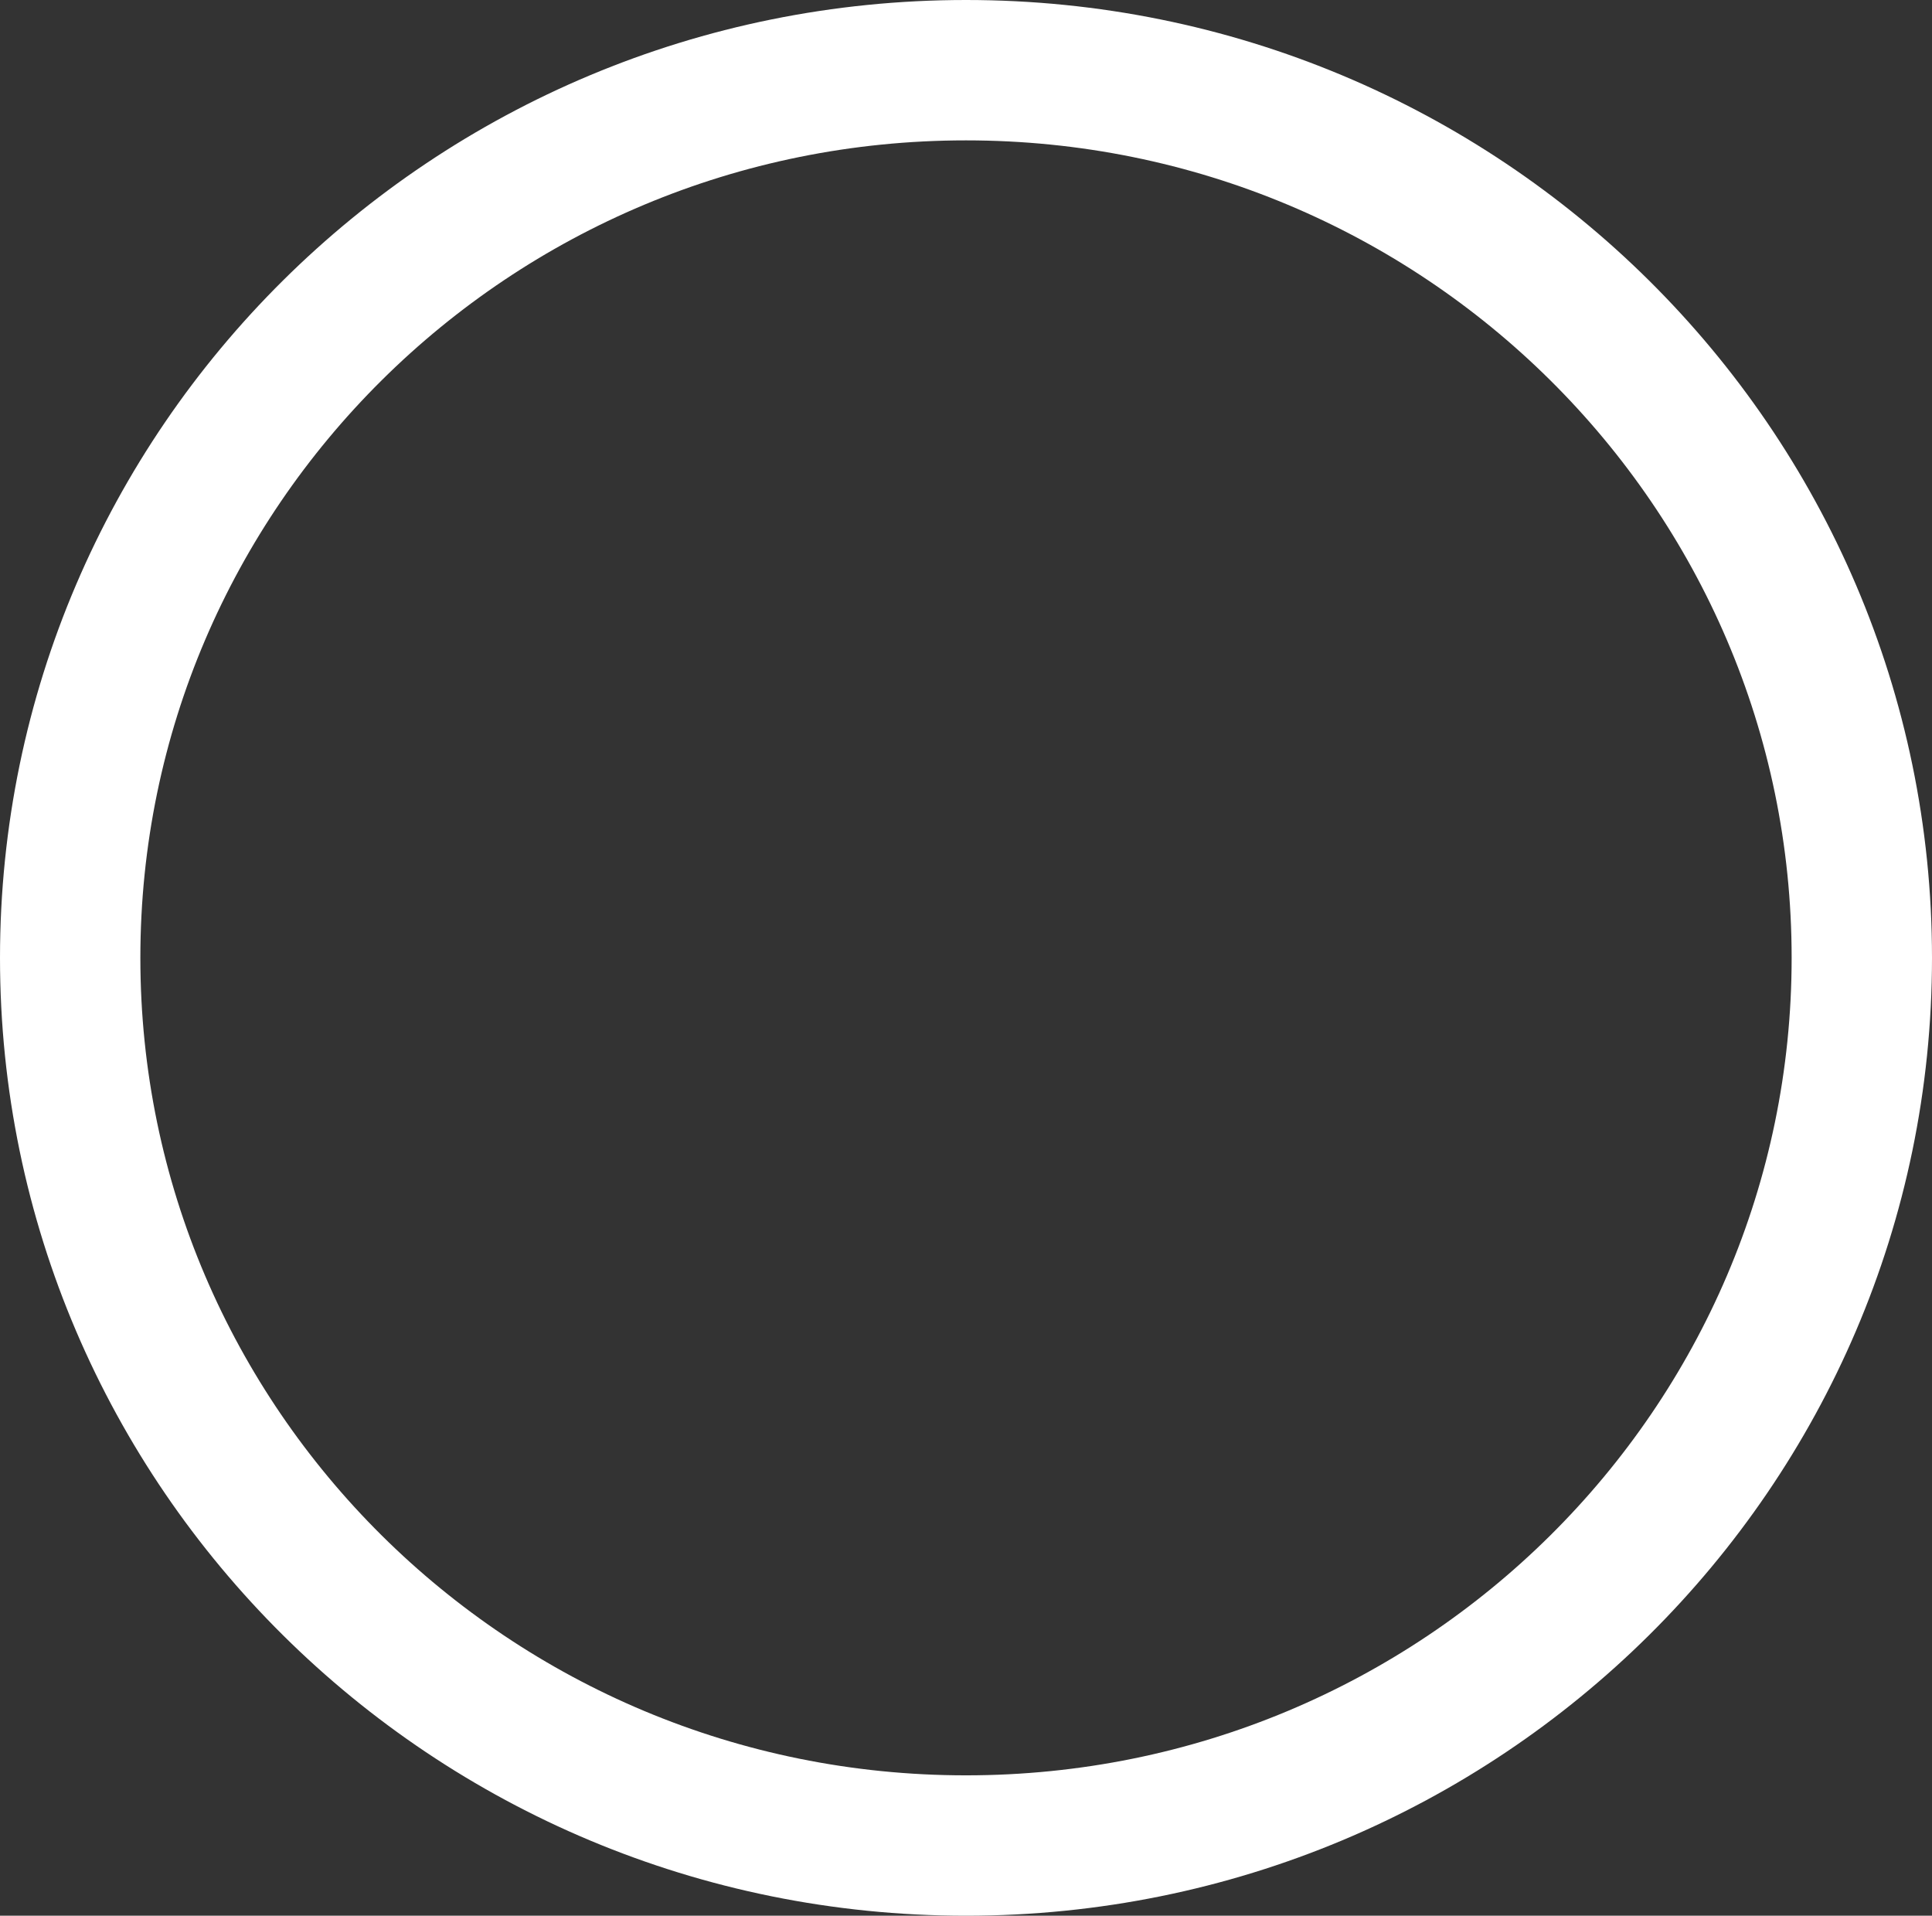 <svg width="234" height="232" viewBox="0 0 234 232" fill="none" xmlns="http://www.w3.org/2000/svg">
<rect x="0" y="0" width="234" height="232" fill="#333333" stroke="none"/>
<path d="M225.5 116C225.5 175.302 176.992 223.5 117 223.5C57.008 223.5 8.5 175.302 8.5 116C8.5 56.698 57.008 8.5 117 8.5C176.992 8.5 225.5 56.698 225.5 116Z" stroke="white" stroke-width="17"/>
</svg>
